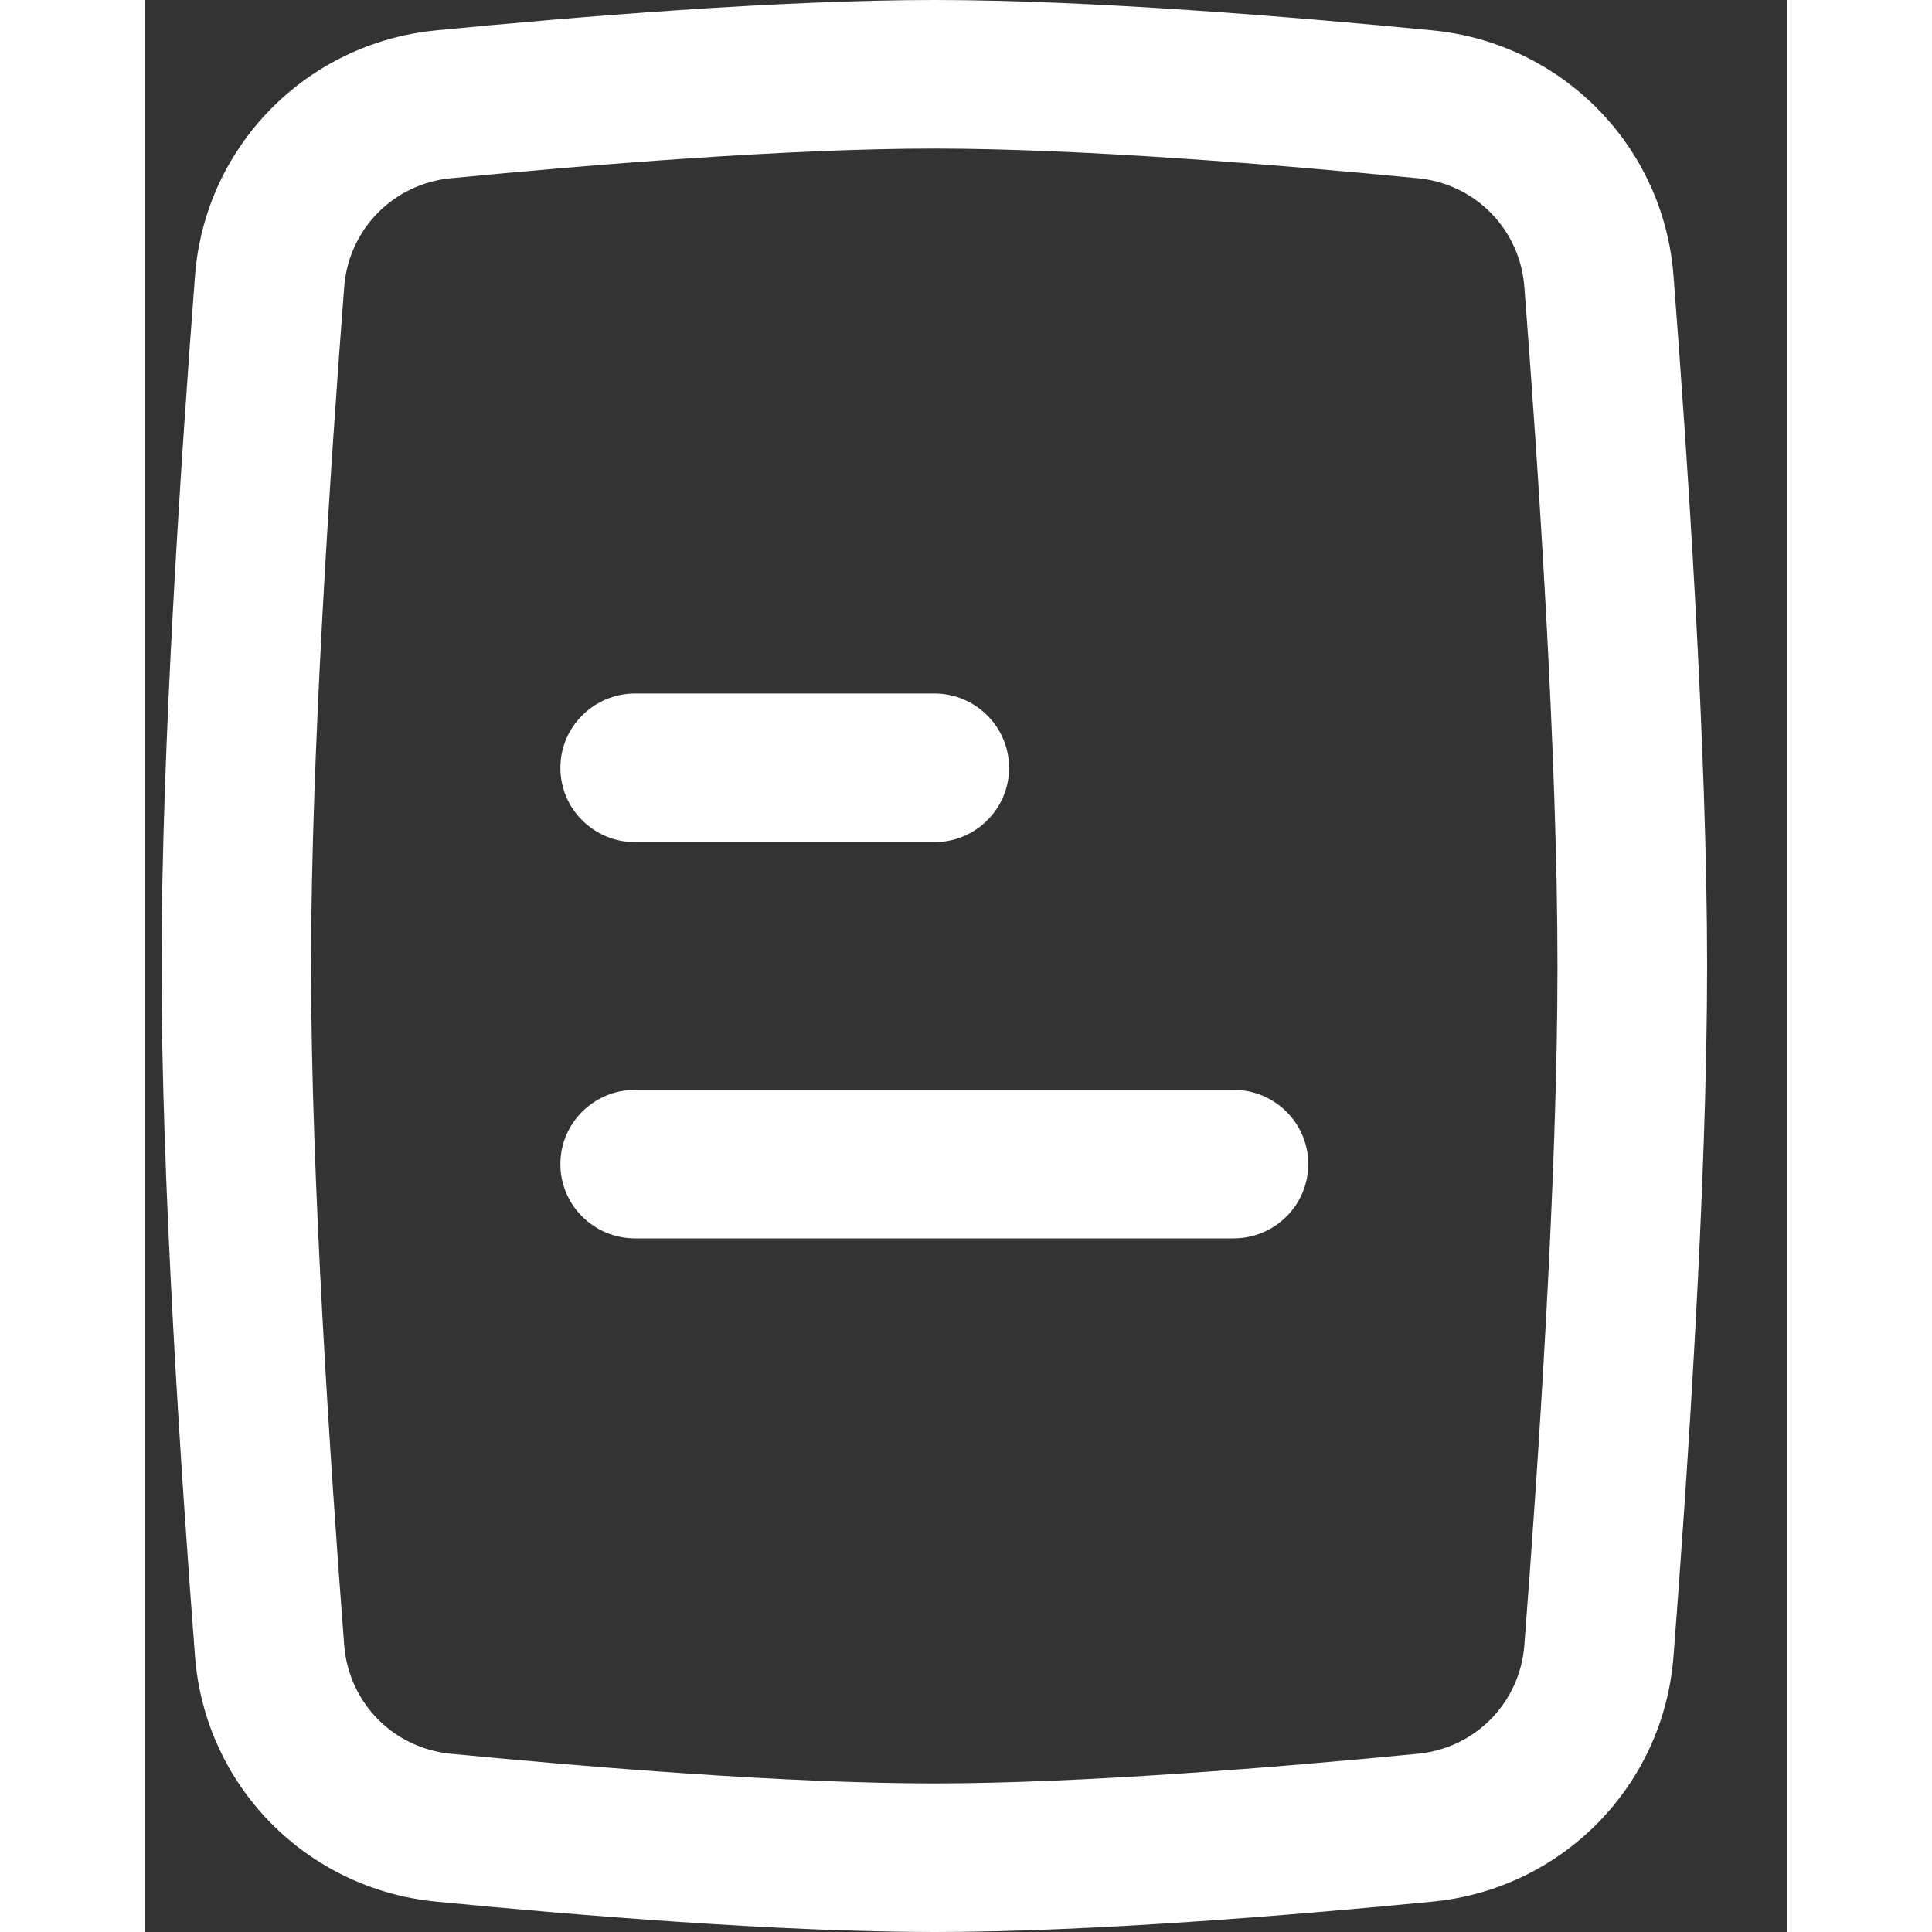 <svg width="24" height="24" viewBox="0 0 17 20" fill="none" xmlns="http://www.w3.org/2000/svg">
    <rect x="0" y="0" width="17" height="20" fill="#333333" stroke="none"/>
    <path fill-rule="evenodd" clip-rule="evenodd"
        d="M8.172 1.538C6.647 1.538 4.599 1.706 3.167 1.845C2.573 1.902 2.109 2.373 2.063 2.97C1.921 4.818 1.72 7.813 1.72 10C1.72 12.187 1.921 15.182 2.063 17.03C2.109 17.627 2.573 18.098 3.167 18.155C4.599 18.294 6.647 18.462 8.172 18.462C9.697 18.462 11.744 18.294 13.177 18.155C13.771 18.098 14.235 17.627 14.28 17.03C14.423 15.182 14.623 12.187 14.623 10C14.623 7.813 14.423 4.818 14.28 2.97C14.235 2.373 13.771 1.902 13.177 1.845C11.744 1.706 9.697 1.538 8.172 1.538ZM3.017 0.314C4.453 0.174 6.565 0 8.172 0C9.778 0 11.891 0.174 13.327 0.314C14.675 0.444 15.721 1.516 15.824 2.852C15.967 4.701 16.172 7.748 16.172 10C16.172 12.252 15.967 15.299 15.824 17.148C15.721 18.484 14.675 19.556 13.327 19.686C11.891 19.826 9.778 20 8.172 20C6.565 20 4.453 19.826 3.017 19.686C1.669 19.556 0.622 18.484 0.519 17.148C0.377 15.299 0.172 12.252 0.172 10C0.172 7.748 0.377 4.701 0.519 2.852C0.622 1.516 1.669 0.444 3.017 0.314Z"
        fill="#FFFFFF" />
    <path fill-rule="evenodd" clip-rule="evenodd"
        d="M4.301 12.051C4.301 12.476 4.648 12.82 5.075 12.82H11.269C11.696 12.82 12.043 12.476 12.043 12.051C12.043 11.626 11.696 11.282 11.269 11.282H5.075C4.648 11.282 4.301 11.626 4.301 12.051Z"
        fill="#FFFFFF" />
    <path fill-rule="evenodd" clip-rule="evenodd"
        d="M4.301 7.949C4.301 8.374 4.648 8.718 5.075 8.718H8.172C8.599 8.718 8.946 8.374 8.946 7.949C8.946 7.524 8.599 7.179 8.172 7.179H5.075C4.648 7.179 4.301 7.524 4.301 7.949Z"
        fill="#FFFFFF" />
</svg>
